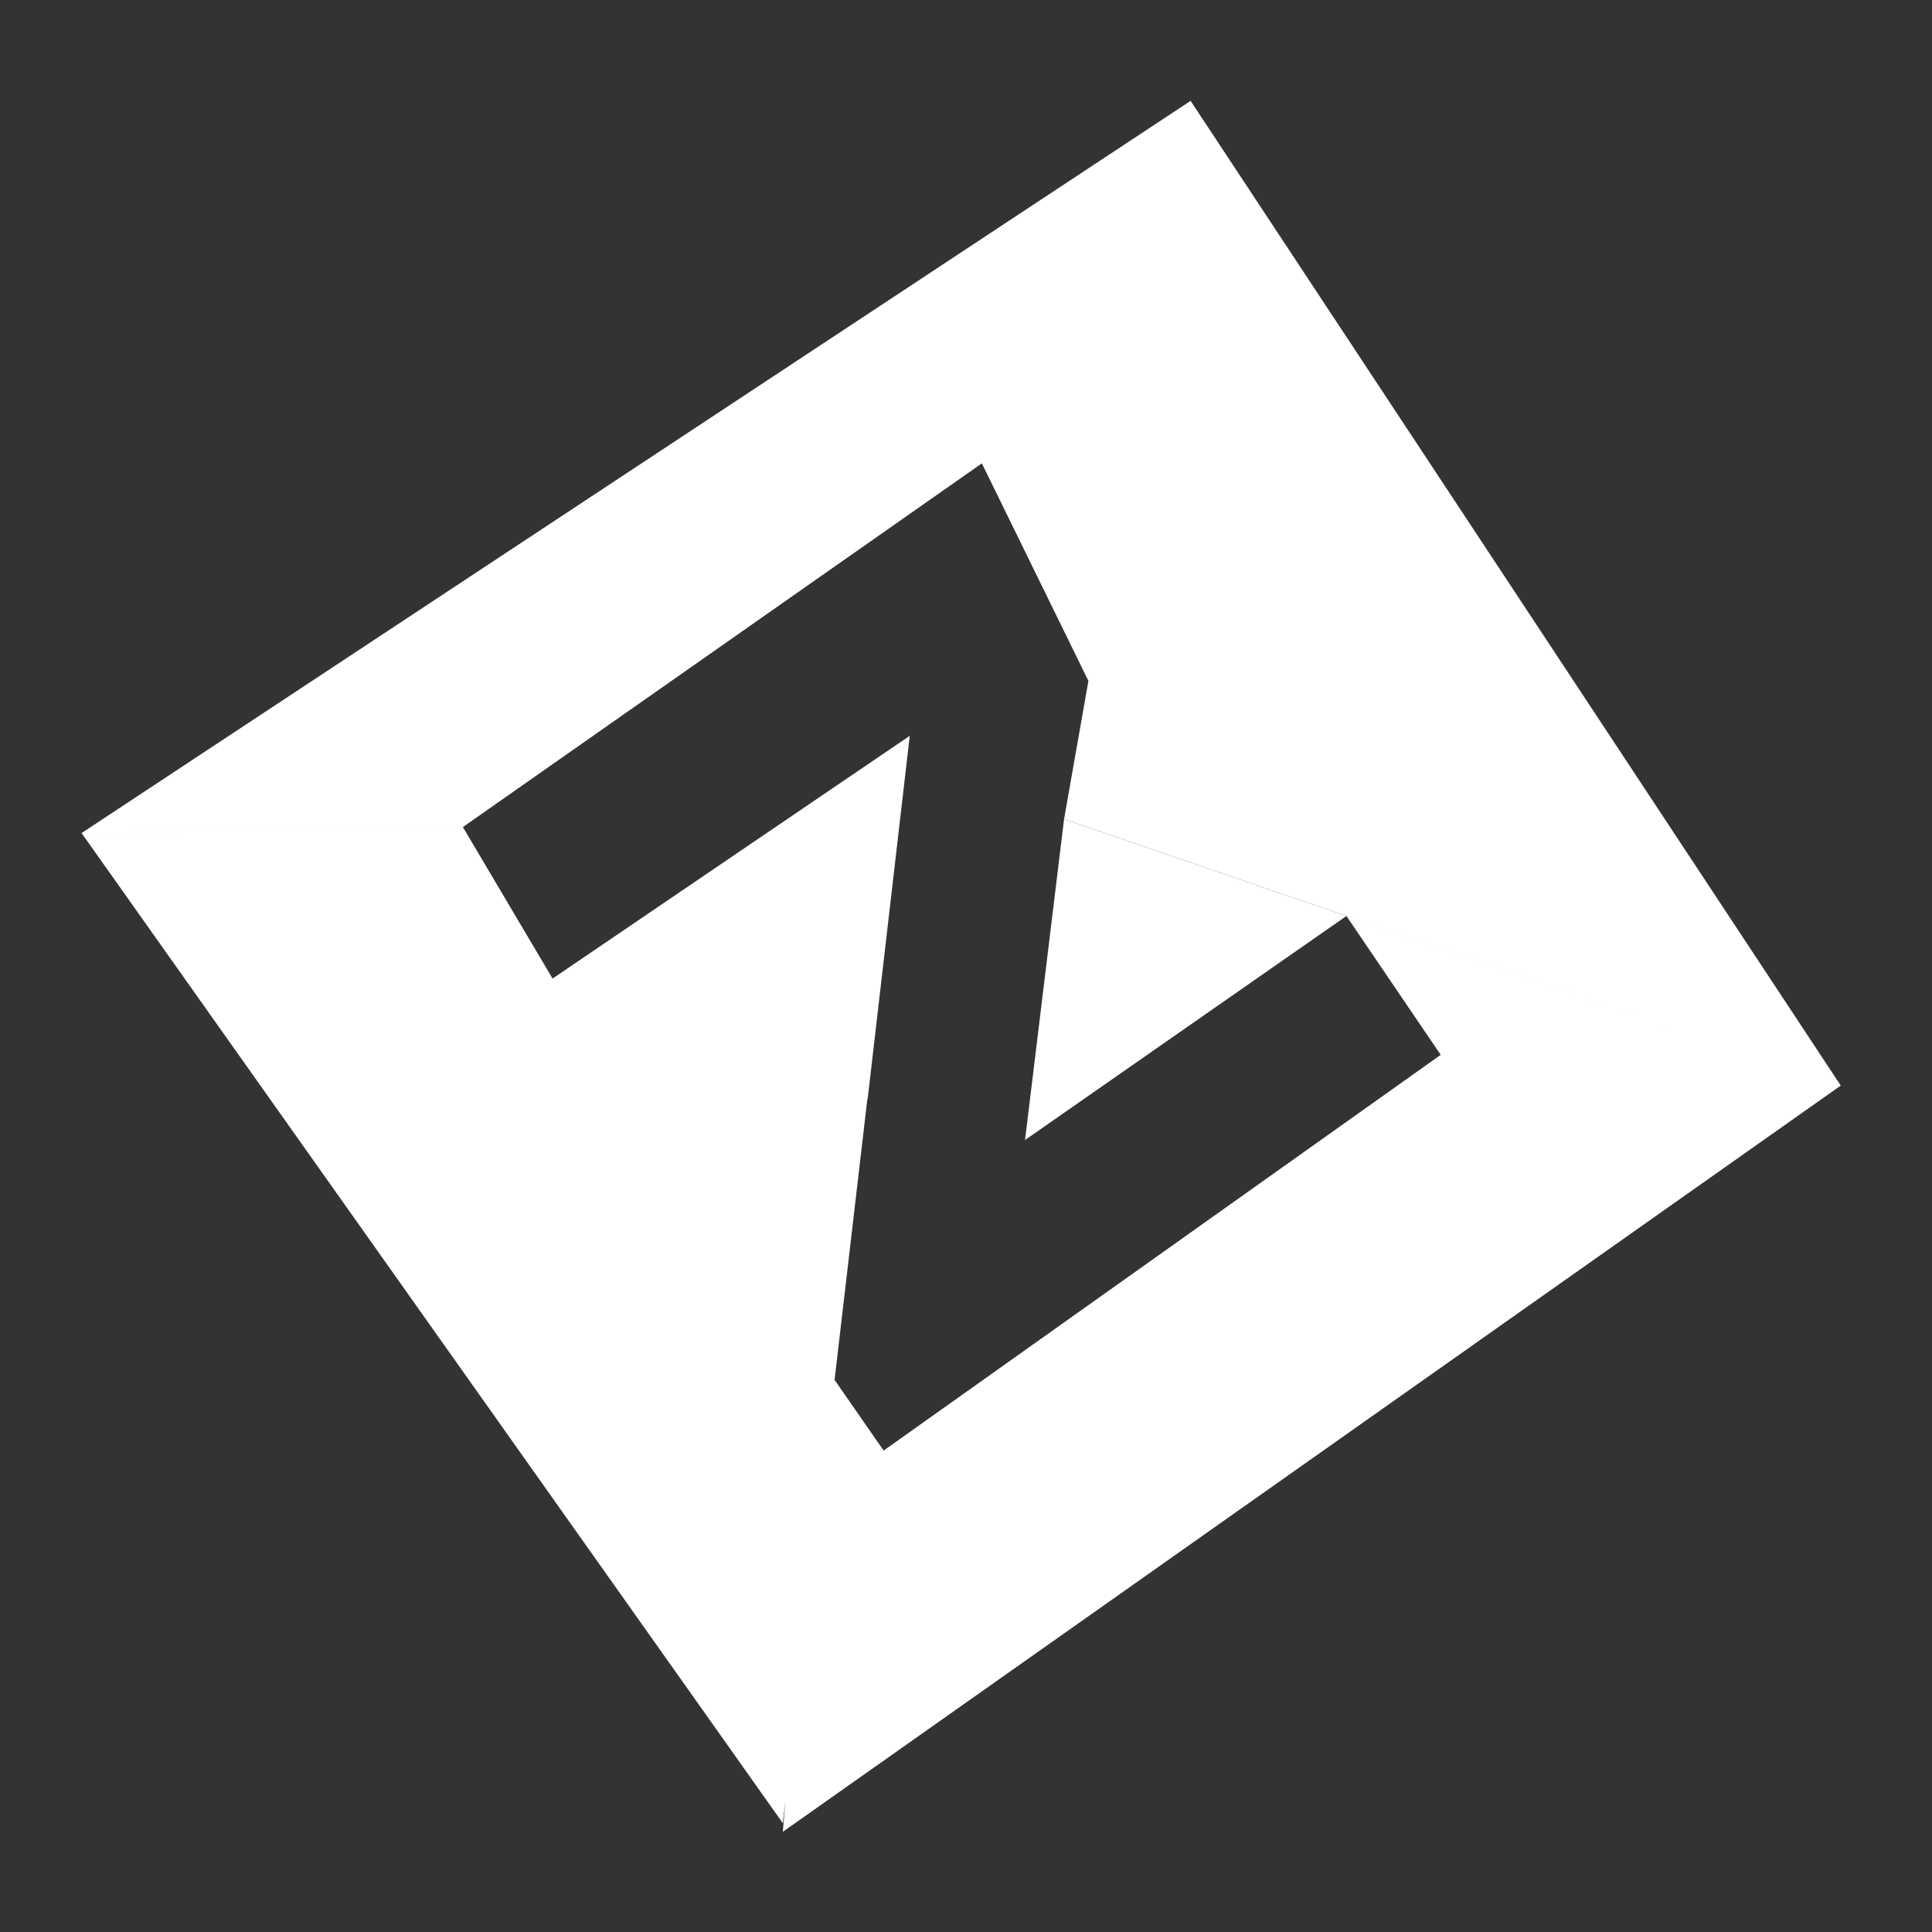 <svg id="Layer_1" data-name="Layer 1" xmlns="http://www.w3.org/2000/svg" viewBox="0 0 360 360"><rect x="0" y="0" width="360" height="360" fill="#333333" stroke="none"/><defs><style>.cls-1{fill:#fff;}</style></defs><title>zowe-logo-icon-white</title><polygon class="cls-1" points="221.849 18.788 221.847 18.796 15.203 155.227 86.249 154.113 182.954 86.342 202.81 126.876 198.275 152.628 314.337 192.45 250.889 170.684 268.454 196.557 164.652 270.295 155.51 257.12 161.618 204.808 161.67 204.828 169.522 137.106 169.522 137.106 169.522 137.106 102.964 182.342 86.254 154.115 15.2 155.228 145.865 339.723 146.345 335.614 145.865 341.332 342.996 202.283 343 202.285 221.849 18.788"/><polygon class="cls-1" points="191.001 212.42 250.886 170.683 198.272 152.633 191.001 212.42"/><polygon class="cls-1" points="250.886 170.683 250.889 170.684 250.888 170.681 250.886 170.683"/></svg>